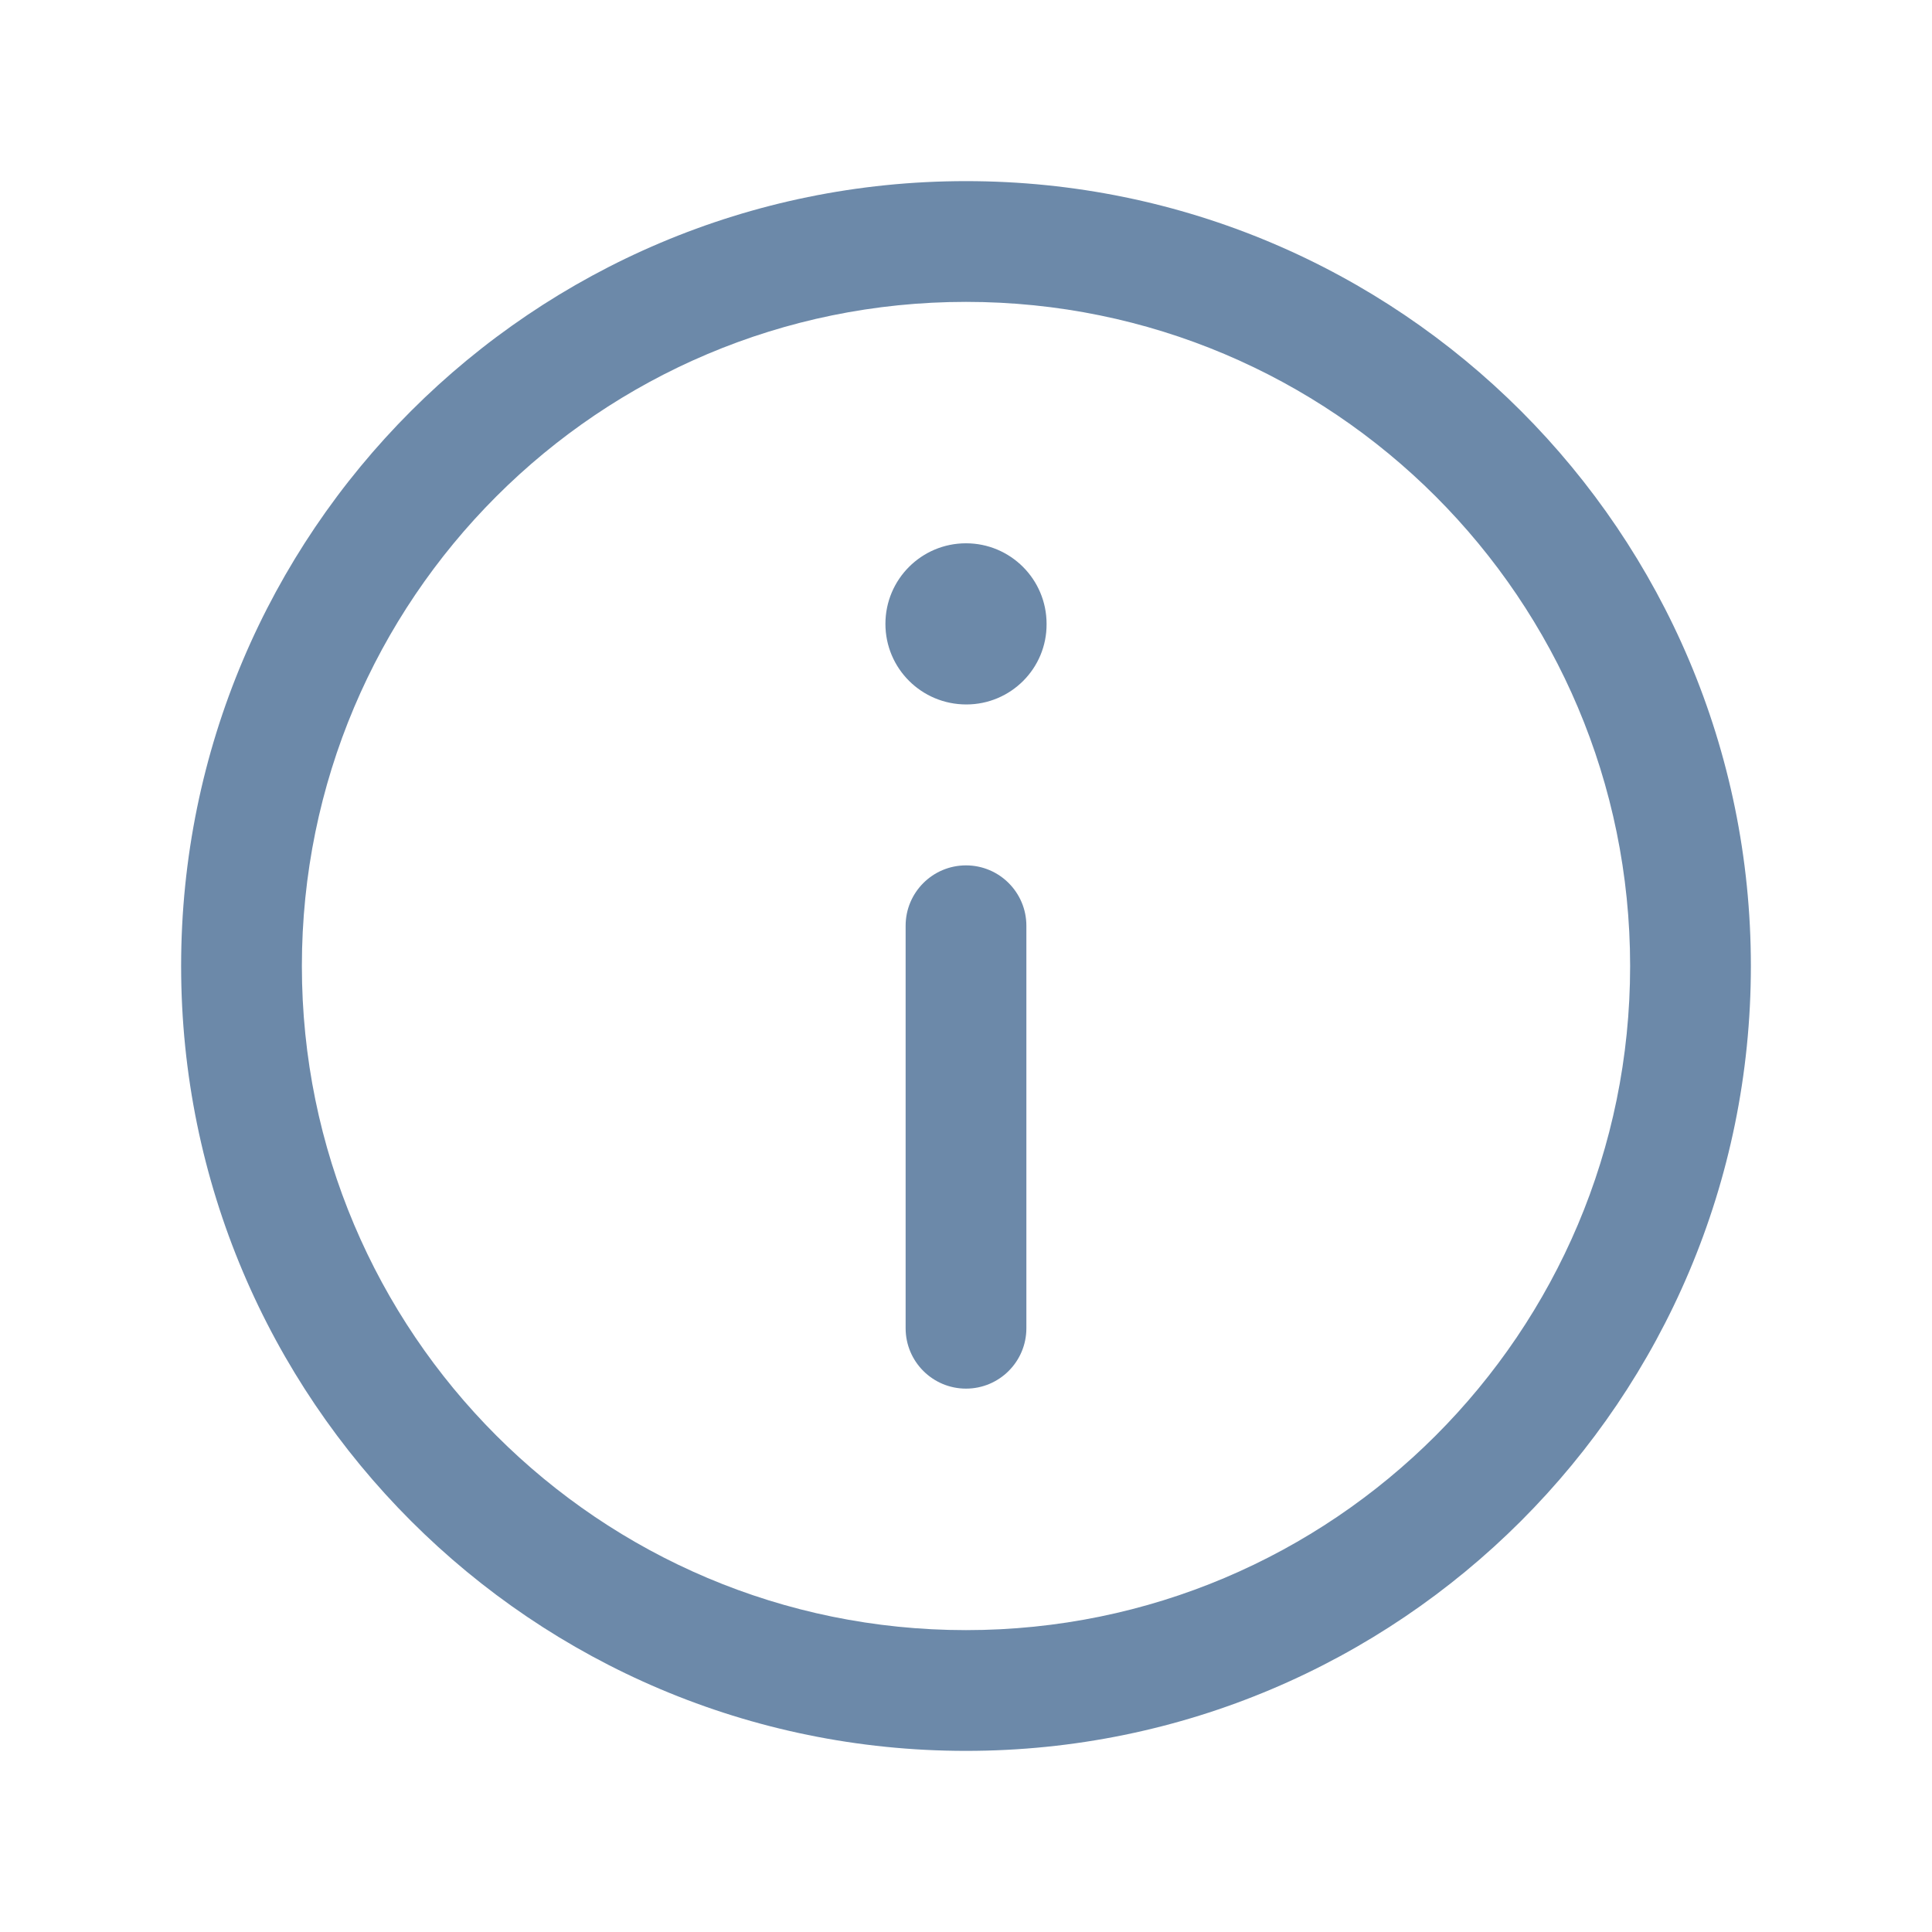 <svg width="24" height="24" viewBox="0 0 24 24" fill="none" xmlns="http://www.w3.org/2000/svg">
<path fill-rule="evenodd" clip-rule="evenodd" d="M12 20.25C16.557 20.25 20.25 16.557 20.25 12C20.25 7.443 16.557 3.75 12 3.75C7.443 3.75 3.75 7.443 3.75 12C3.75 16.557 7.443 20.25 12 20.25ZM12 2.25C17.385 2.25 21.75 6.615 21.75 12C21.75 17.385 17.385 21.75 12 21.75C6.615 21.75 2.25 17.385 2.25 12C2.25 6.615 6.615 2.25 12 2.25ZM12 17.25C11.586 17.25 11.25 16.914 11.25 16.5L11.25 11.5C11.25 11.086 11.586 10.75 12 10.75C12.414 10.75 12.75 11.086 12.75 11.5L12.75 16.5C12.75 16.914 12.414 17.25 12 17.25ZM13.001 7.75C13.005 8.303 12.556 8.751 12.004 8.751C11.447 8.751 10.999 8.303 10.999 7.75C10.999 7.197 11.447 6.749 12 6.749C12.553 6.749 13.001 7.197 13.001 7.75Z" fill="#6C89A9"/>
</svg>
